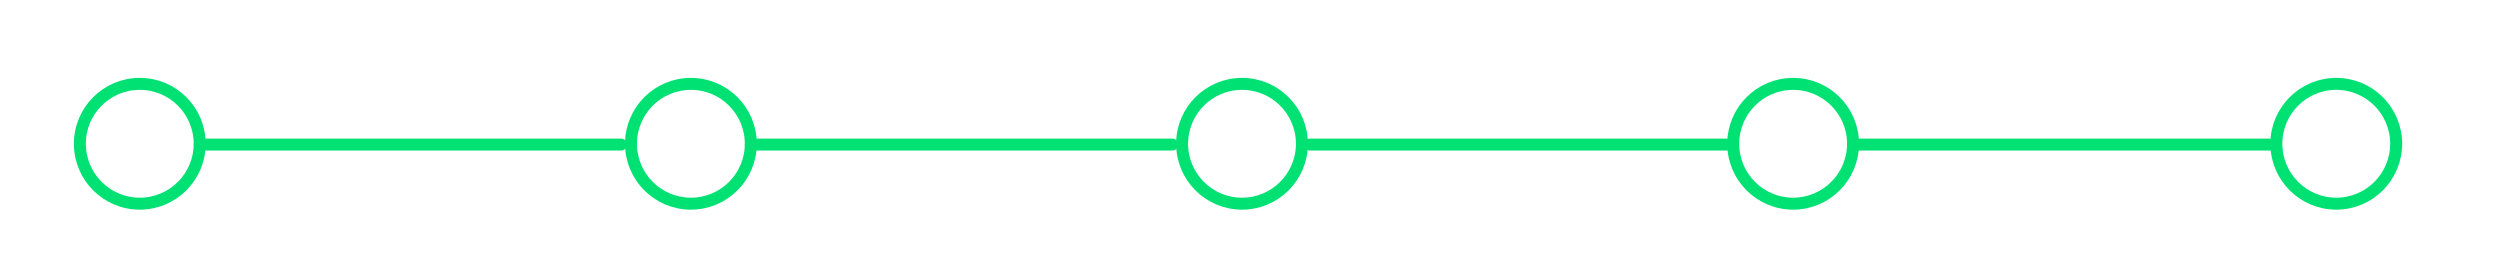 <svg xmlns="http://www.w3.org/2000/svg" xmlns:xlink="http://www.w3.org/1999/xlink" width="626" height="69" version="1.1" viewBox="0 0 626 69"><title>Artboard 4</title><desc>Created with Sketch.</desc><g id="Artboard-4" fill="none" fill-rule="evenodd" stroke="none" stroke-width="1"><g id="Group-4" stroke="#00E174" stroke-width="3" transform="translate(20, 21)"><path id="Stroke-49" stroke-linecap="round" d="M168,15.201 L273.5,15.201"/><path id="Stroke-49" stroke-linecap="round" d="M30,15.201 L135.5,15.201"/><path id="Stroke-49" stroke-linecap="round" d="M444,15.201 L549.5,15.201"/><path id="Stroke-49" stroke-linecap="round" d="M308,15.201 L413.5,15.201"/><path id="Stroke-230" d="M30,15.001 C30,23.284 23.284,30 15.001,30 C6.716,30 0,23.284 0,15.001 C0,6.716 6.716,0 15.001,0 C23.284,0 30,6.716 30,15.001 Z"/><path id="Stroke-230" d="M168,15.001 C168,23.284 161.284,30 153.001,30 C144.716,30 138,23.284 138,15.001 C138,6.716 144.716,0 153.001,0 C161.284,0 168,6.716 168,15.001 Z"/><path id="Stroke-230" d="M306,15.001 C306,23.284 299.284,30 291.001,30 C282.716,30 276,23.284 276,15.001 C276,6.716 282.716,0 291.001,0 C299.284,0 306,6.716 306,15.001 Z"/><path id="Stroke-230" d="M444,15.001 C444,23.284 437.284,30 429.001,30 C420.716,30 414,23.284 414,15.001 C414,6.716 420.716,0 429.001,0 C437.284,0 444,6.716 444,15.001 Z"/><path id="Stroke-230" d="M580,15.001 C580,23.284 573.284,30 565.001,30 C556.716,30 550,23.284 550,15.001 C550,6.716 556.716,0 565.001,0 C573.284,0 580,6.716 580,15.001 Z"/></g></g></svg>